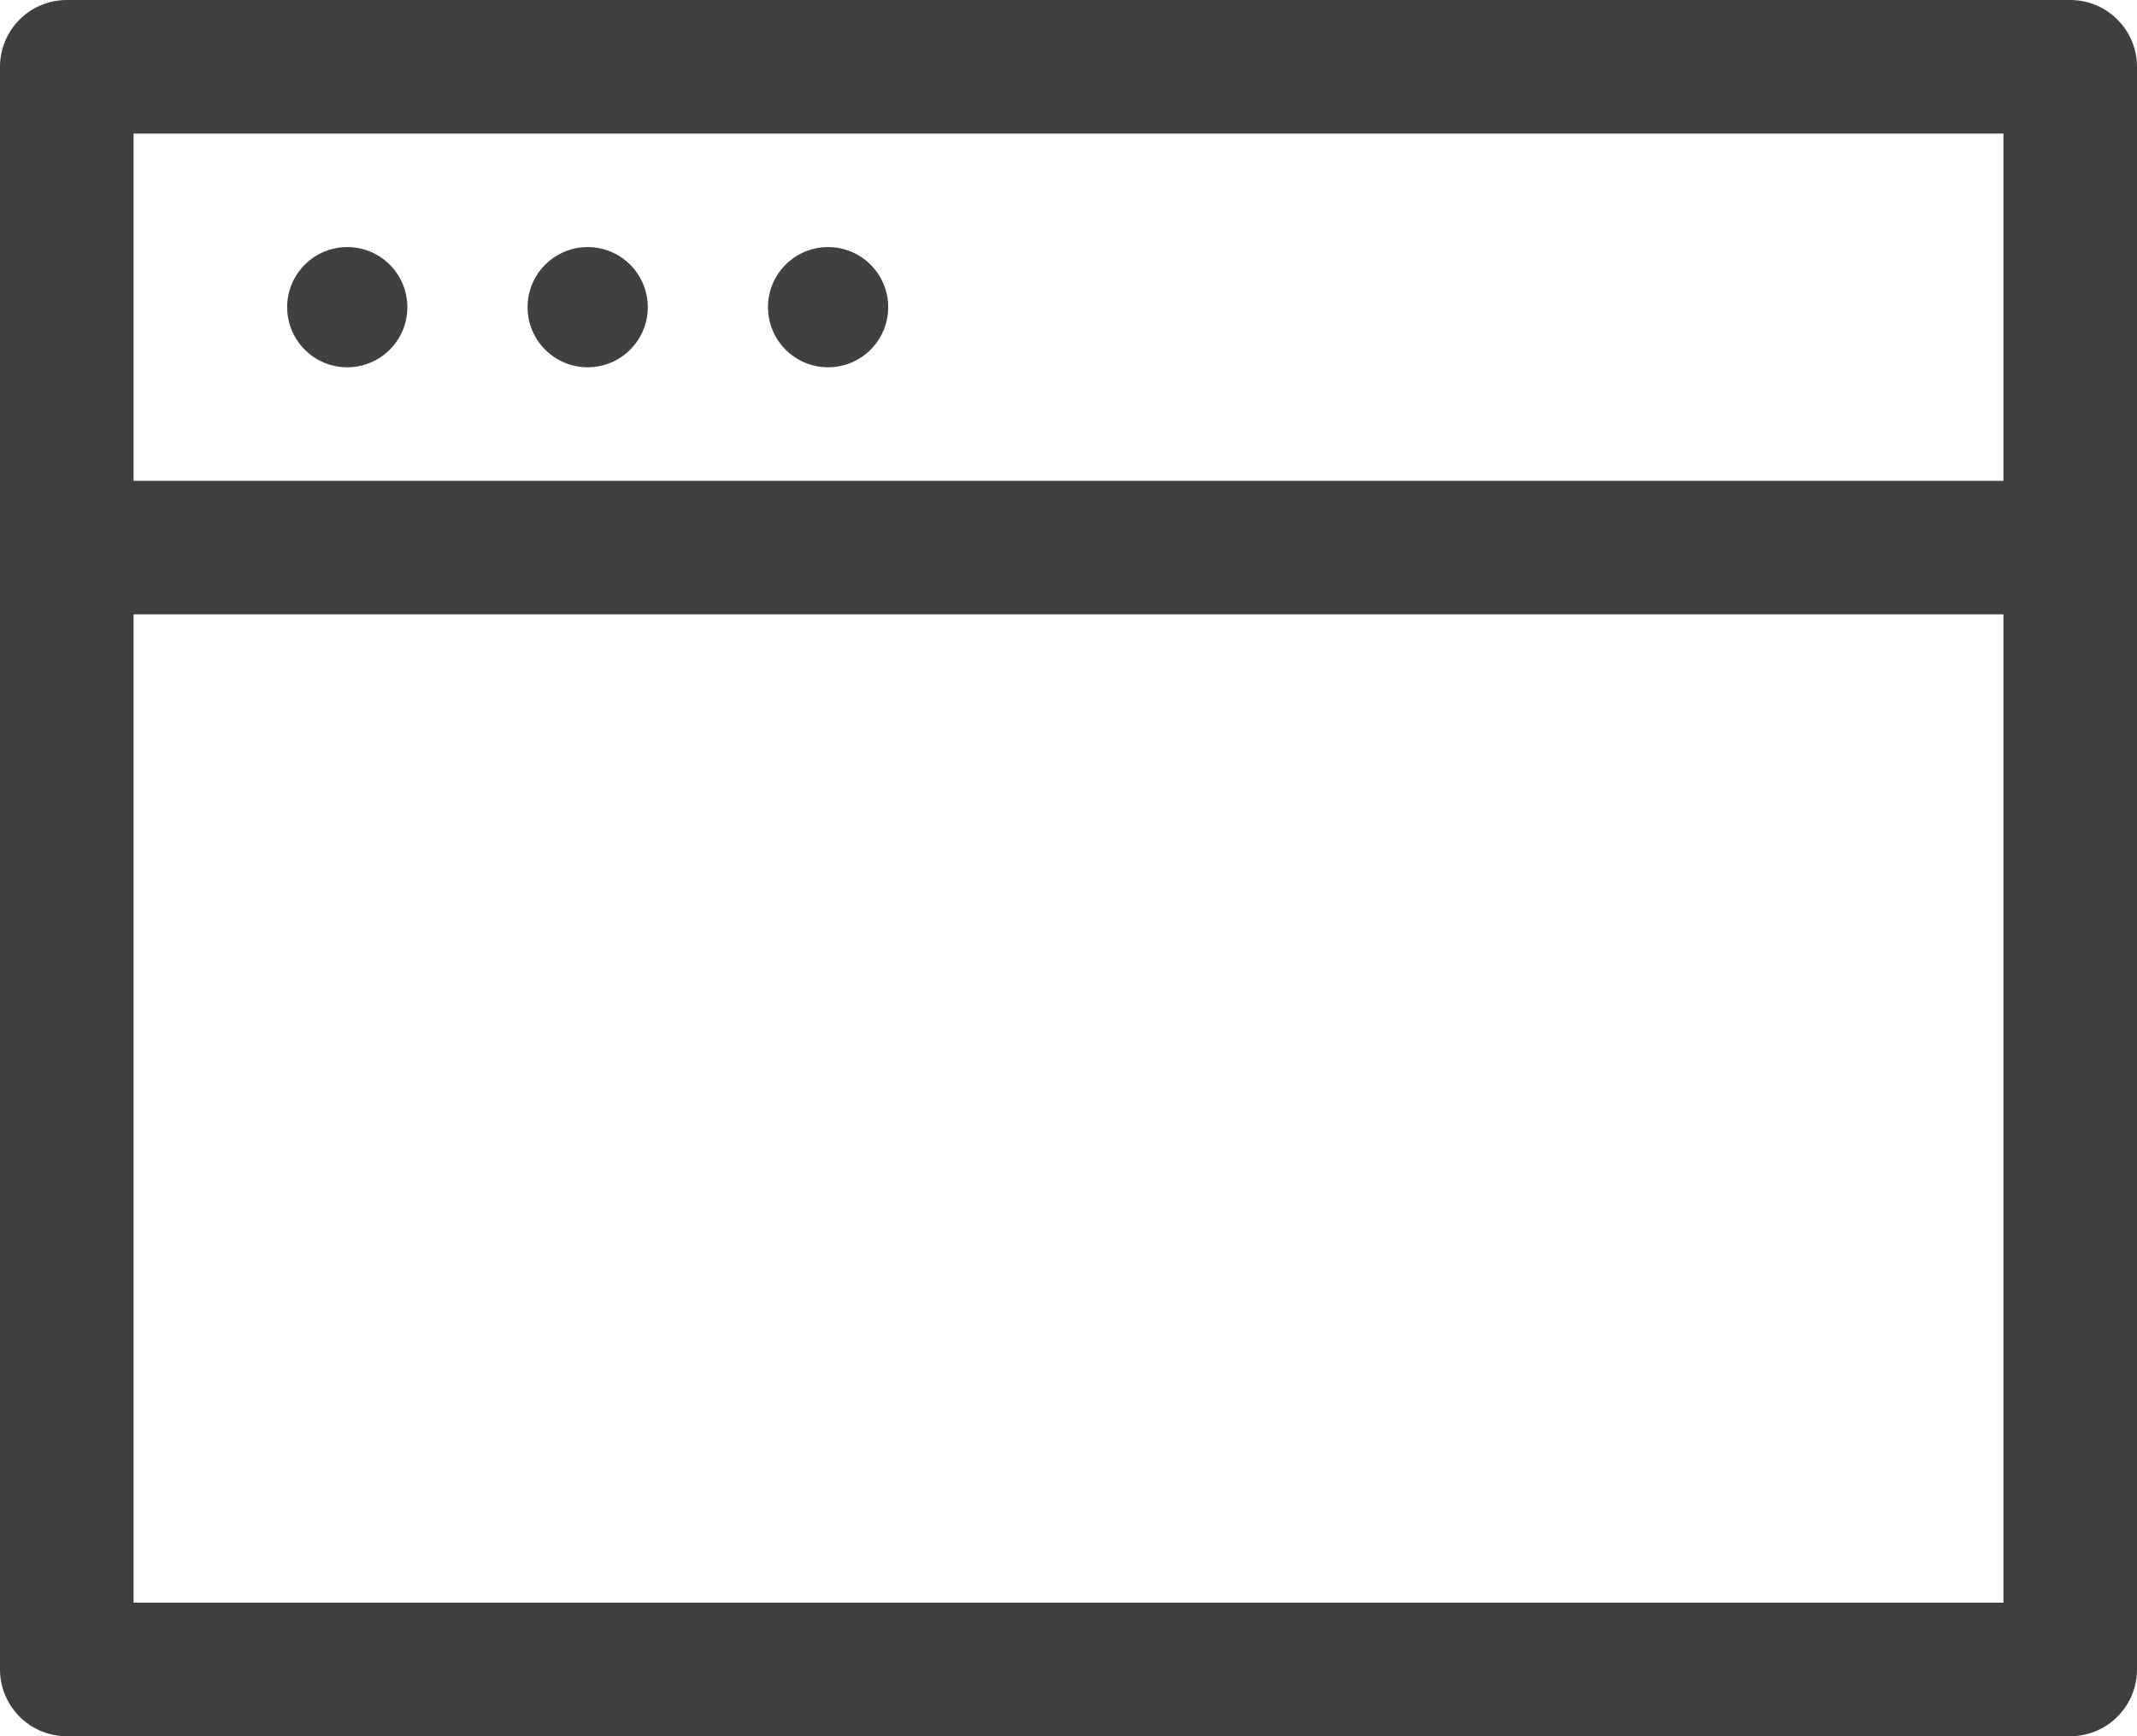 <?xml version="1.0" encoding="utf-8"?>
<!-- Generator: Adobe Illustrator 19.0.0, SVG Export Plug-In . SVG Version: 6.00 Build 0)  -->
<svg version="1.1" id="ICON_PACK_VOL._1" xmlns="http://www.w3.org/2000/svg" xmlns:xlink="http://www.w3.org/1999/xlink" x="0px"
	 y="0px" viewBox="0 0 32 26" style="enable-background:new 0 0 32 26;" xml:space="preserve">
<style type="text/css">
	.st0{fill:none;stroke:#3F3F3F;stroke-width:2;stroke-linecap:round;stroke-linejoin:round;stroke-miterlimit:10;}
	.st1{fill:#3F403F;}
</style>
<g>
	<rect x="1" y="1" class="st0" width="30" height="24"/>
	<line class="st0" x1="1" y1="8.2" x2="30.8" y2="8.2"/>
	<circle class="st1" cx="5.2" cy="4.6" r="0.9"/>
	<circle class="st1" cx="8.8" cy="4.6" r="0.9"/>
	<circle class="st1" cx="12.4" cy="4.6" r="0.9"/>
</g>
</svg>
